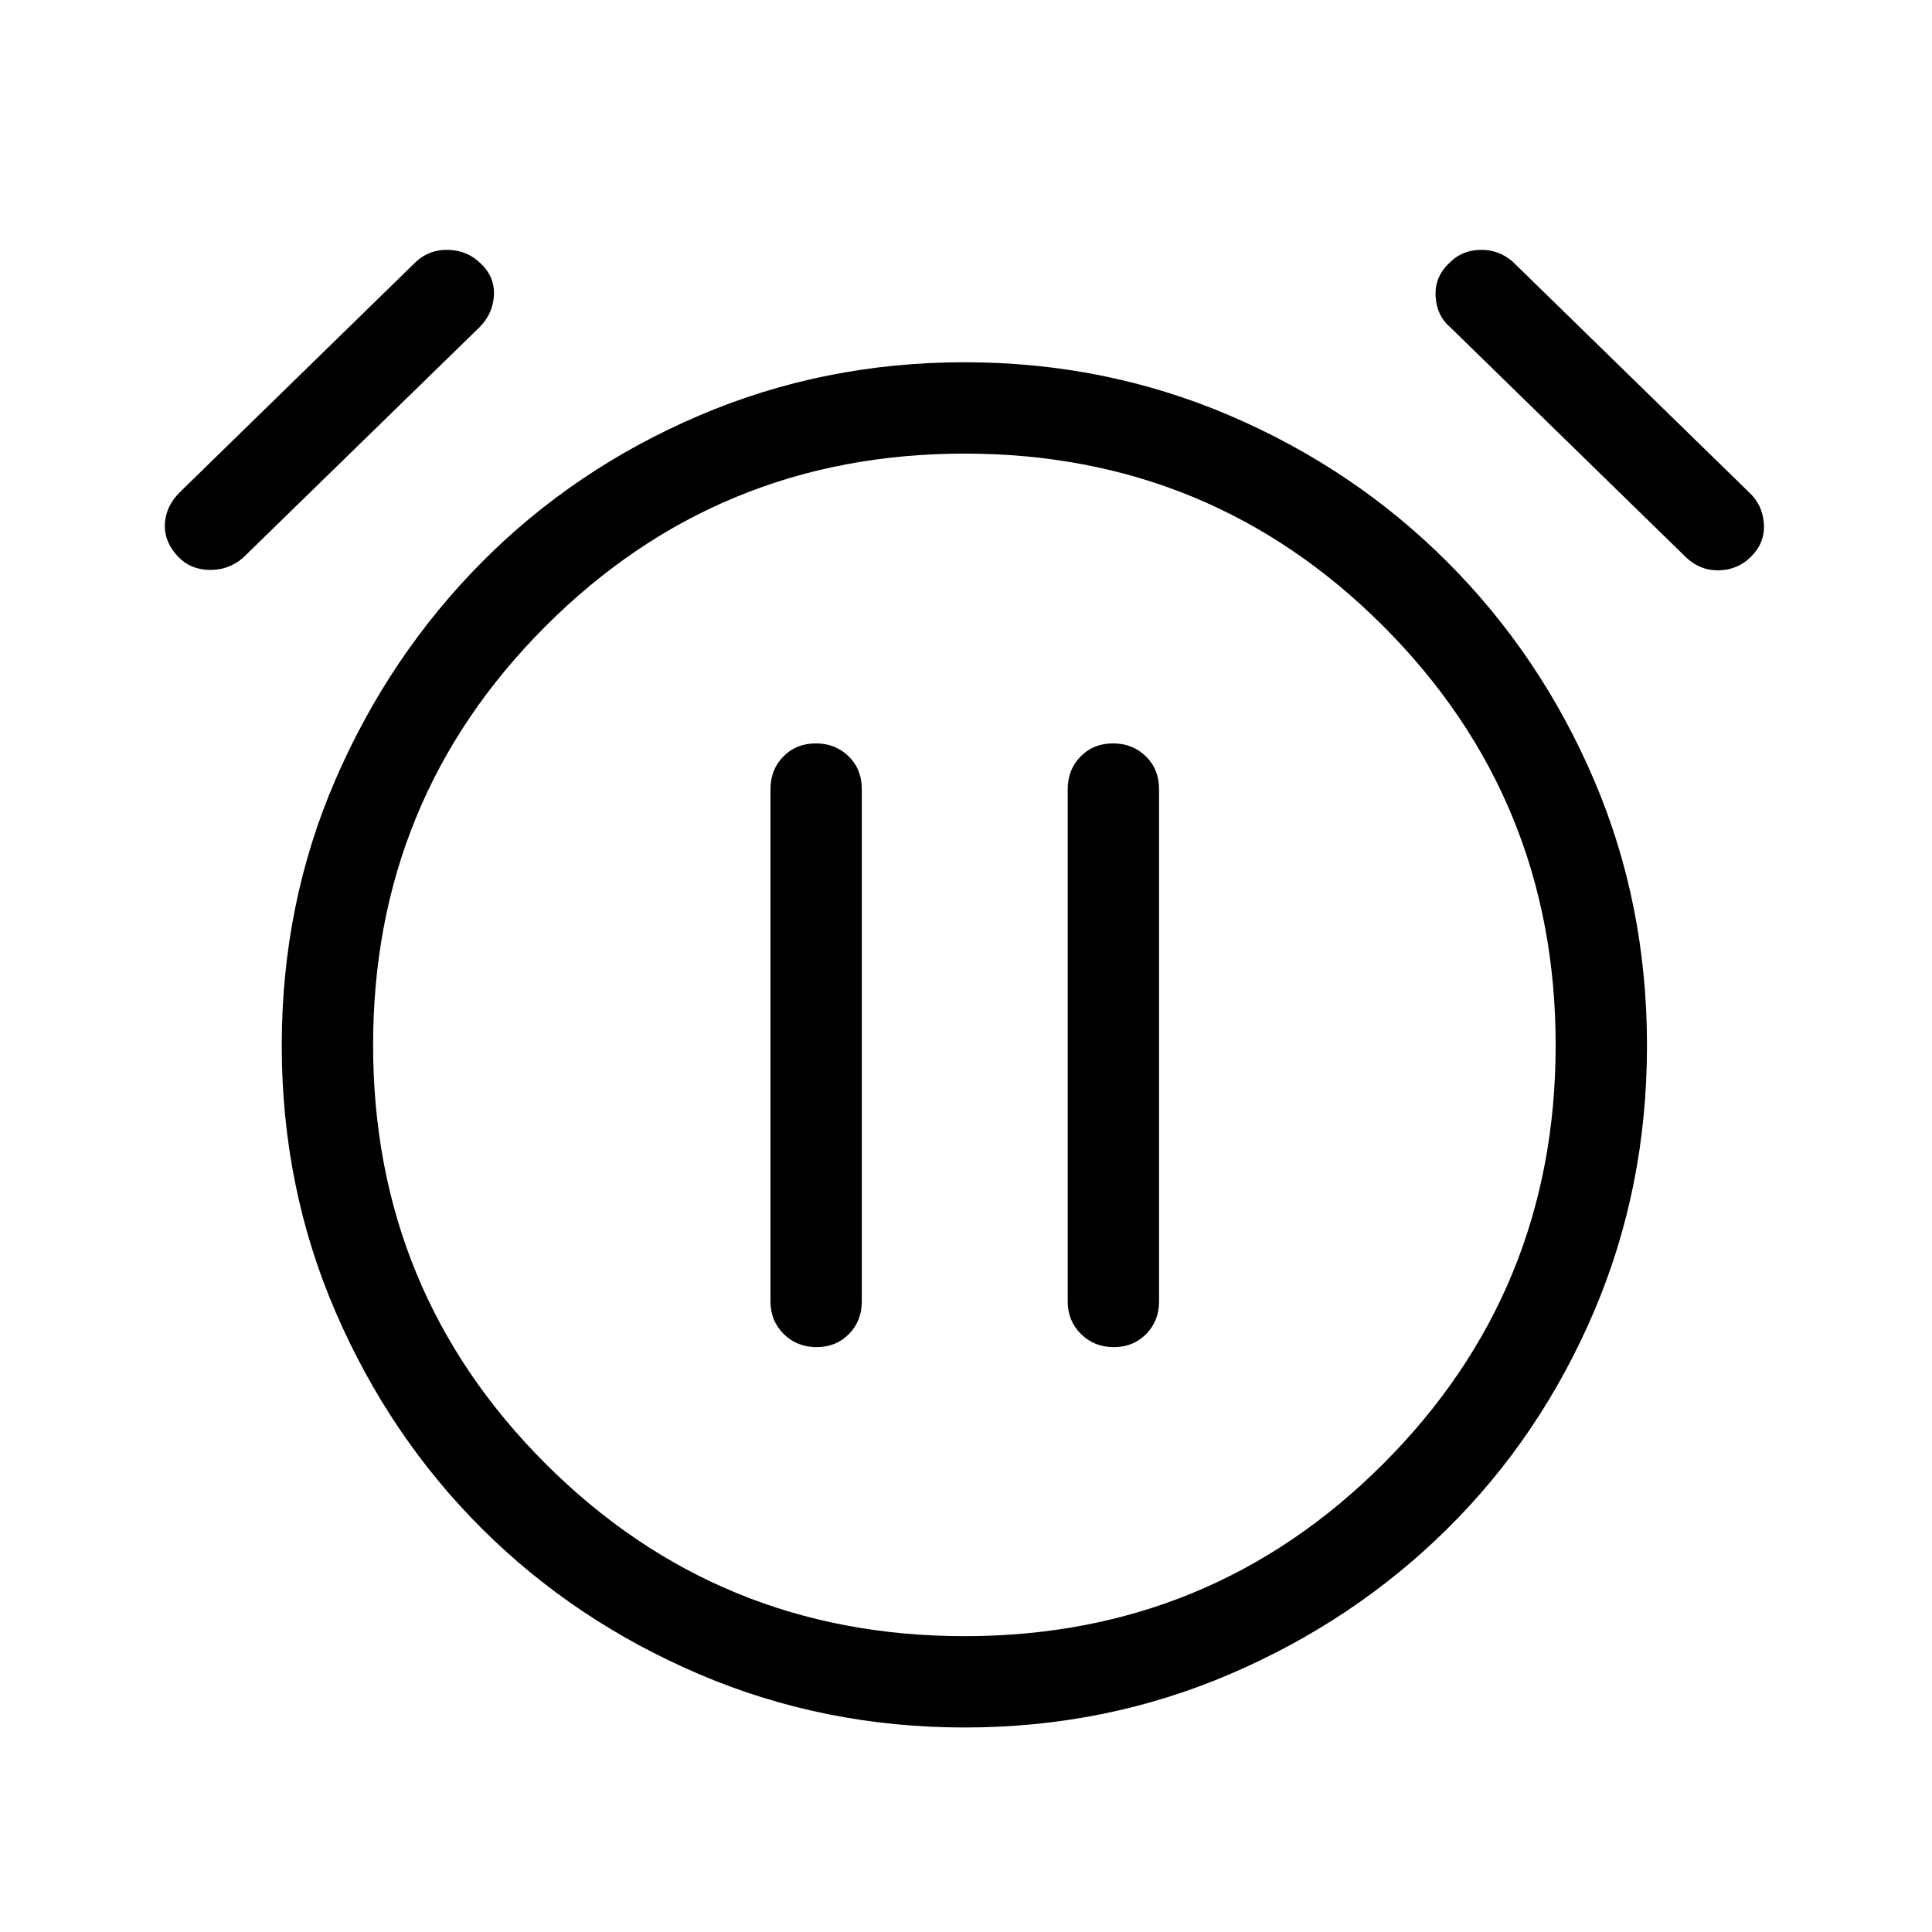 <svg xmlns="http://www.w3.org/2000/svg" height="48" viewBox="0 -960 960 960" width="48"><path d="M405.73-290.62q9.73 0 16.12-6.52 6.38-6.52 6.38-16.17v-254.61q0-9.89-6.58-16.29-6.58-6.4-16.31-6.4-9.72 0-16.11 6.52-6.38 6.52-6.38 16.17v254.61q0 9.65 6.58 16.17 6.58 6.52 16.3 6.52Zm147.7 0q9.72 0 16.11-6.52 6.38-6.52 6.38-16.17v-254.61q0-9.89-6.58-16.29-6.58-6.4-16.31-6.4-9.72 0-16.11 6.52-6.38 6.52-6.38 16.17v254.61q0 9.65 6.58 16.17 6.58 6.52 16.31 6.52Zm-74.13 189q-69.89 0-131.83-26.46-61.93-26.46-107.93-72.27-46-45.8-72.77-107.69Q140-369.92 140-440.52q0-70.59 26.77-132.27 26.77-61.67 72.77-107.98t107.91-72.77Q409.37-780 479.26-780T611-753.54q61.85 26.46 108.15 72.77 46.31 46.31 72.77 107.99 26.46 61.68 26.46 132.31 0 70.62-26.46 132.47-26.46 61.85-72.77 107.65-46.3 45.81-108.13 72.27-61.82 26.46-131.72 26.46Zm.08-337.76ZM88.69-683.19q-7.07-7.27-6.77-16.19.31-8.93 7.39-16l117.54-114.7q6.69-6.07 16.07-5.76 9.39.3 15.93 6.76 7.07 6.7 6.57 15.81-.5 9.12-7.02 15.74L120.69-682.77q-7.07 6.08-16.5 5.96-9.42-.11-15.5-6.38Zm781.39-.19q-6.47 6.46-15.7 6.76-9.23.31-16.3-6.15L720.54-797.46q-6.69-5.69-7.19-15.31-.5-9.61 6.57-16.31 6.08-6.46 15.31-6.76 9.23-.31 16.31 5.76l117.54 114.7q6.69 6.15 7.38 15.53.69 9.39-6.38 16.47ZM479.27-147q122.42 0 208.08-85.67Q773-318.34 773-440.66q0-122.48-85.67-208.22-85.67-85.73-207.99-85.73-122.48 0-208.22 85.73-85.73 85.73-85.73 208.15t85.73 208.08Q356.85-147 479.27-147Z"/></svg>